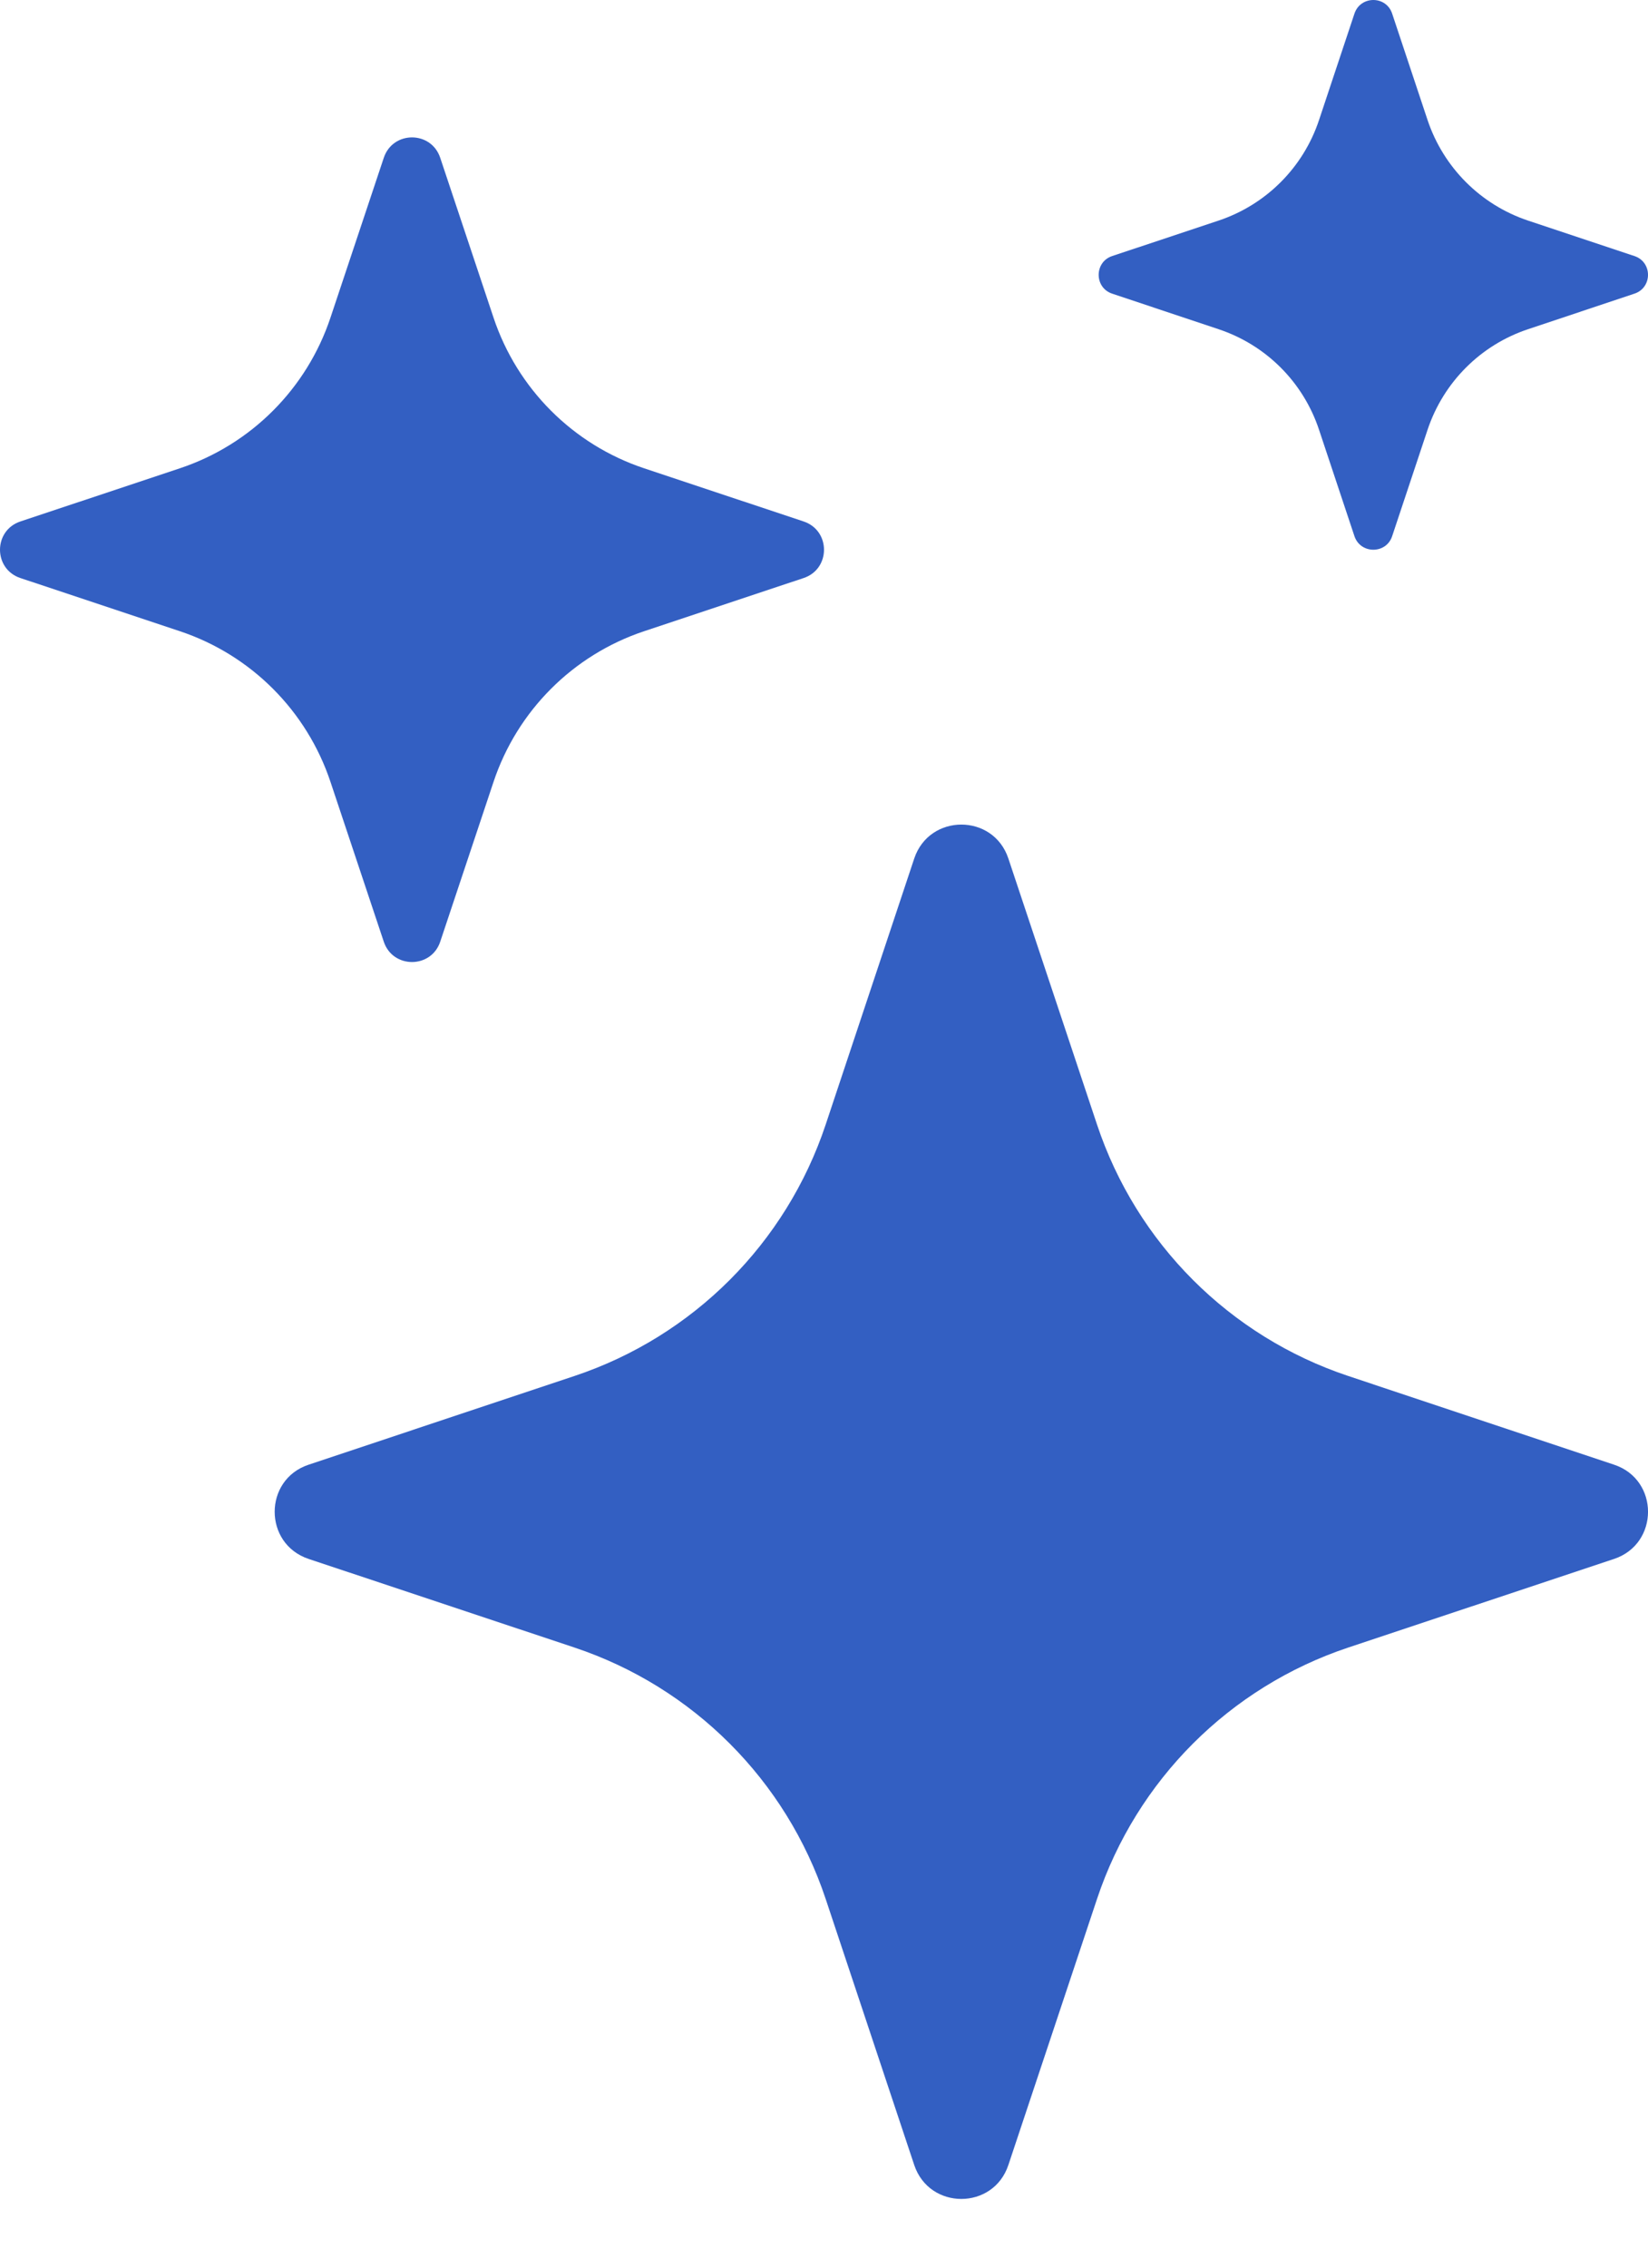 <svg width="16" height="22" viewBox="0 0 16 22" fill="none" xmlns="http://www.w3.org/2000/svg">
<path d="M8.876 8.329C9.023 7.89 9.644 7.89 9.79 8.329L10.651 10.911C11.035 12.062 11.938 12.965 13.089 13.349L15.671 14.21C16.11 14.356 16.11 14.977 15.671 15.124L13.089 15.984C11.938 16.368 11.035 17.271 10.651 18.422L9.79 21.004C9.644 21.443 9.023 21.443 8.876 21.004L8.016 18.422C7.632 17.271 6.729 16.368 5.578 15.984L2.996 15.124C2.557 14.977 2.557 14.356 2.996 14.21L5.578 13.349C6.729 12.965 7.632 12.062 8.016 10.911L8.876 8.329Z" fill="#335FC2"/>
<path d="M3.726 1.531C3.814 1.267 4.186 1.267 4.274 1.531L4.791 3.08C5.021 3.771 5.563 4.313 6.253 4.543L7.802 5.059C8.066 5.147 8.066 5.52 7.802 5.608L6.253 6.124C5.563 6.354 5.021 6.896 4.791 7.587L4.274 9.136C4.186 9.399 3.814 9.399 3.726 9.136L3.209 7.587C2.979 6.896 2.437 6.354 1.747 6.124L0.198 5.608C-0.066 5.52 -0.066 5.147 0.198 5.059L1.747 4.543C2.437 4.313 2.979 3.771 3.209 3.08L3.726 1.531Z" fill="#335FC2"/>
<path d="M13.15 0.132C13.209 -0.044 13.458 -0.044 13.516 0.132L13.86 1.165C14.014 1.625 14.375 1.986 14.835 2.14L15.868 2.484C16.044 2.542 16.044 2.791 15.868 2.849L14.835 3.194C14.375 3.347 14.014 3.708 13.86 4.169L13.516 5.202C13.458 5.377 13.209 5.377 13.15 5.202L12.806 4.169C12.653 3.708 12.292 3.347 11.831 3.194L10.798 2.849C10.623 2.791 10.623 2.542 10.798 2.484L11.831 2.14C12.292 1.986 12.653 1.625 12.806 1.165L13.15 0.132Z" fill="#335FC2"/>
</svg>
